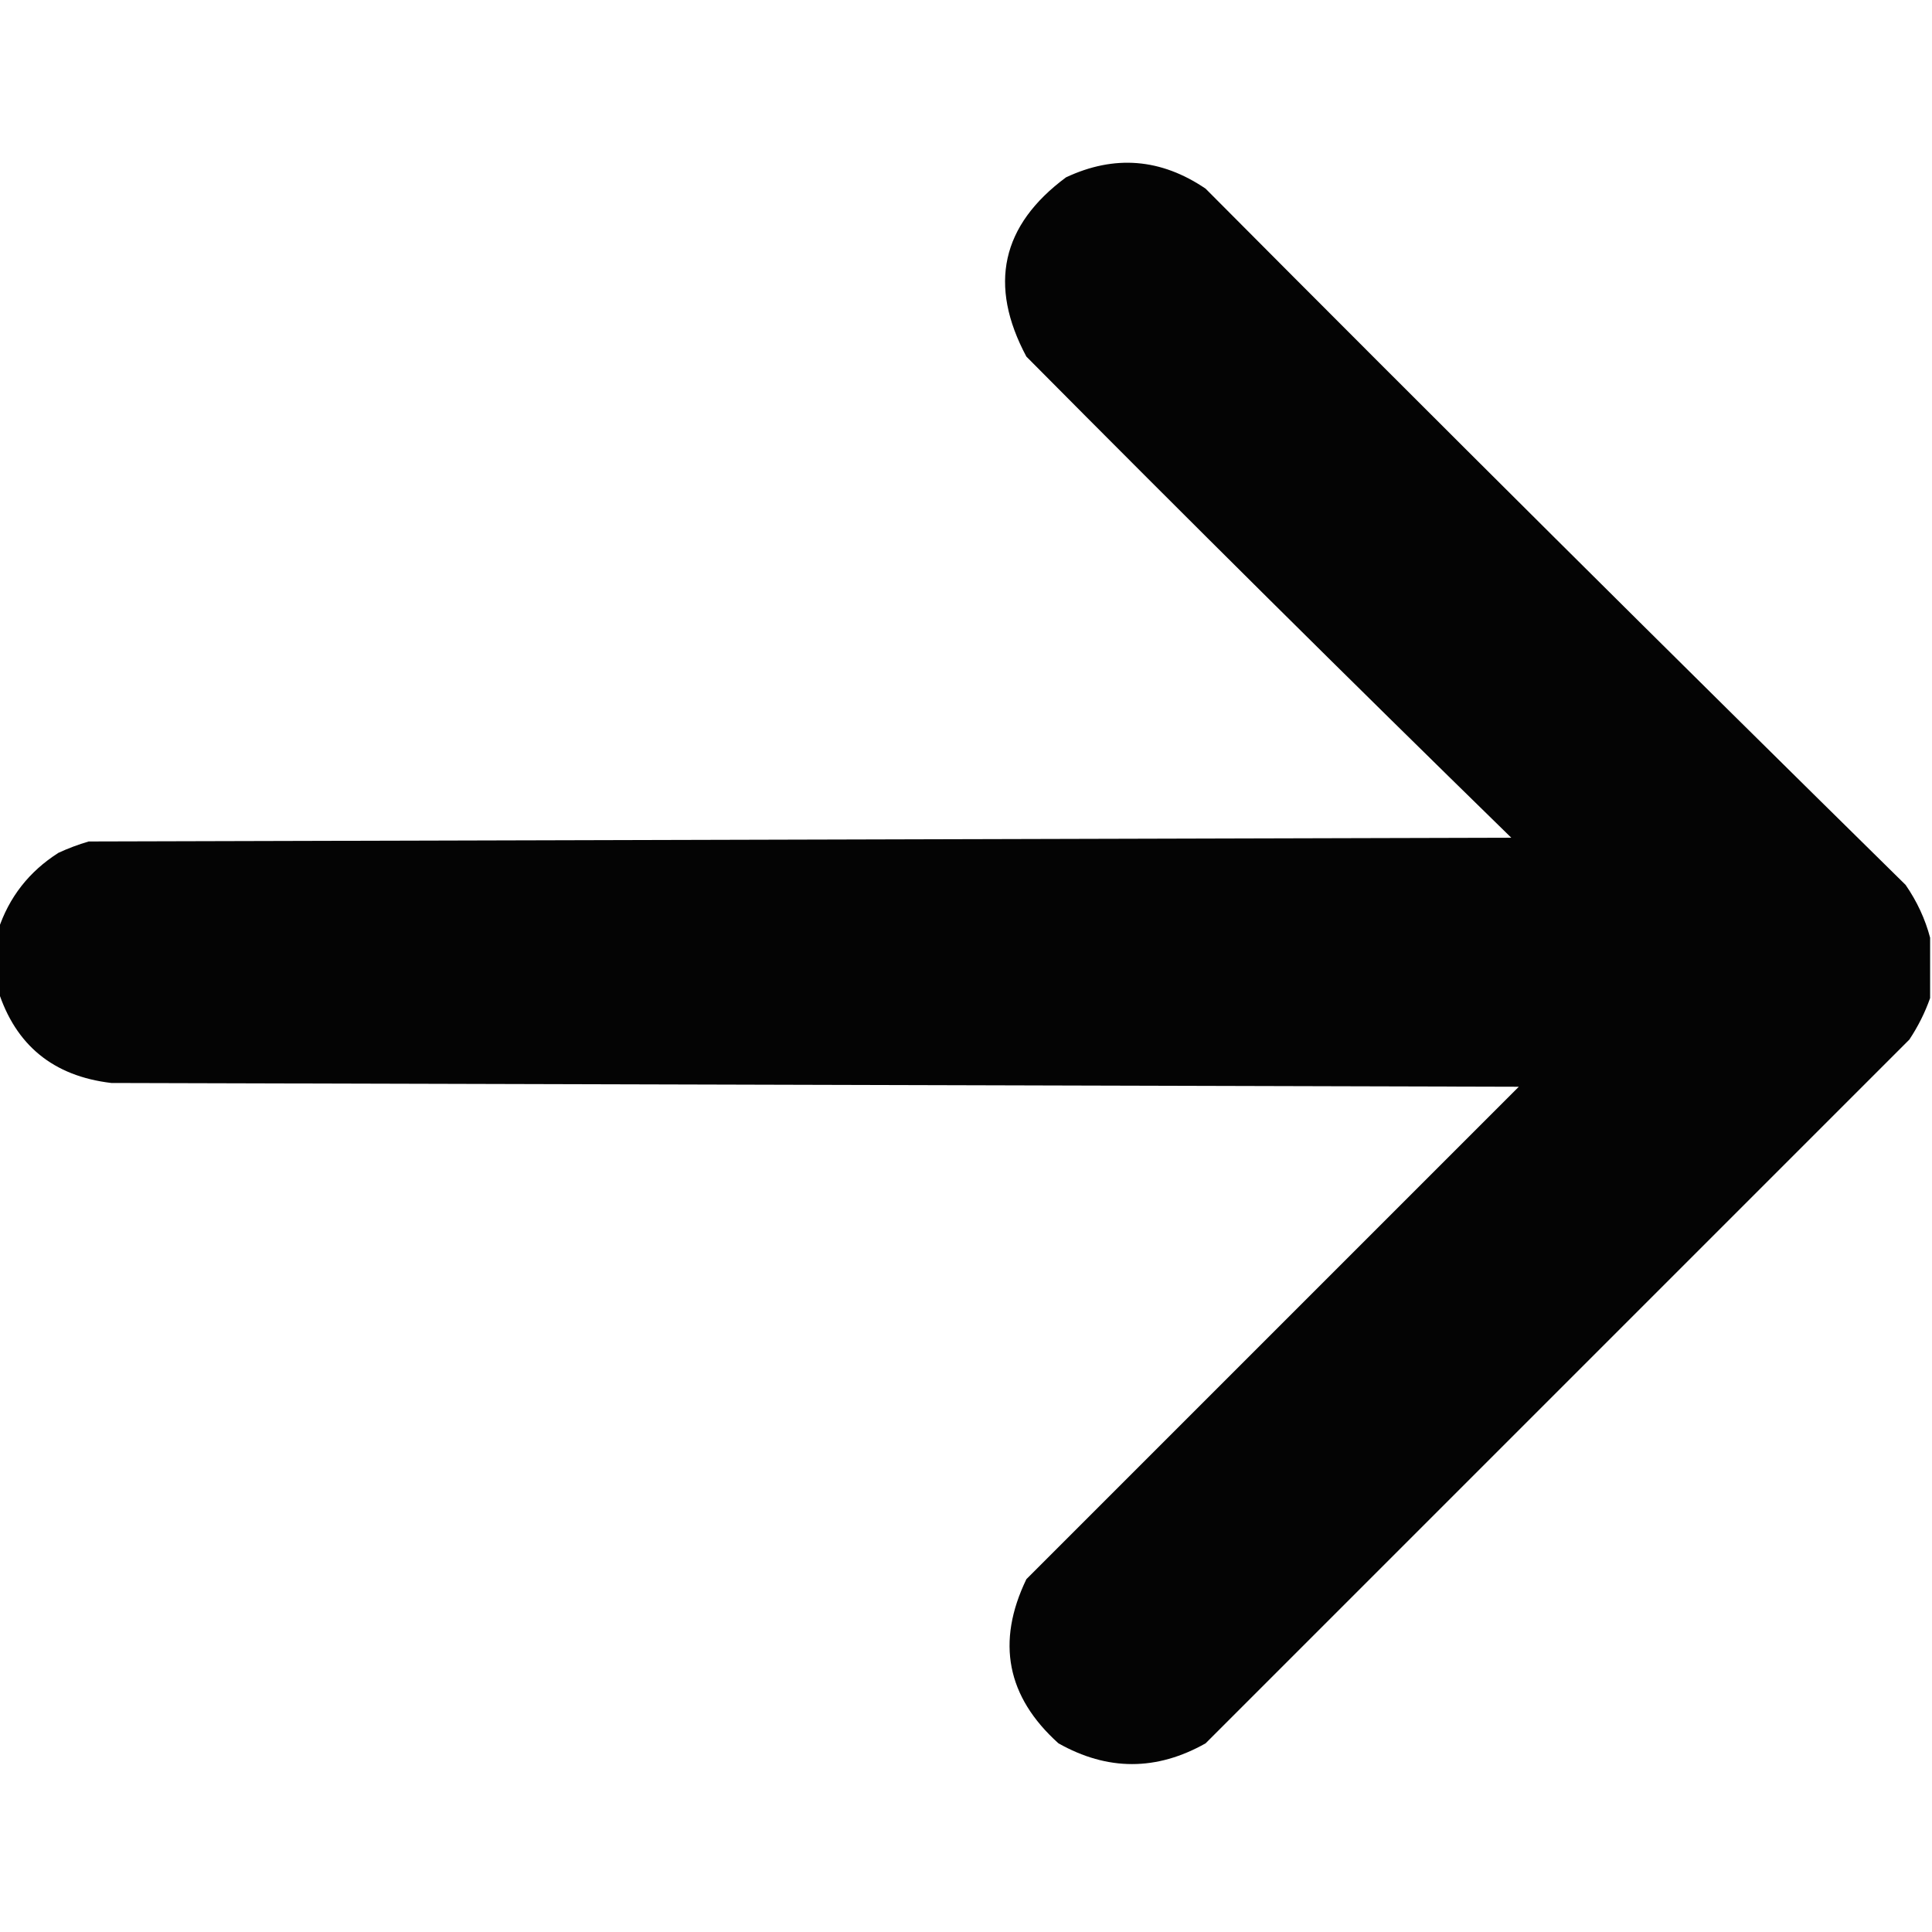 <?xml version="1.0" encoding="UTF-8"?>
<!DOCTYPE svg PUBLIC "-//W3C//DTD SVG 1.1//EN" "http://www.w3.org/Graphics/SVG/1.1/DTD/svg11.dtd">
<svg xmlns="http://www.w3.org/2000/svg" version="1.1" width="512px" height="512px" style="shape-rendering:geometricPrecision; text-rendering:geometricPrecision; image-rendering:optimizeQuality; fill-rule:evenodd; clip-rule:evenodd" xmlns:xlink="http://www.w3.org/1999/xlink">
<g><path style="opacity:0.982" fill="#000000" d="M 511.5,248.5 C 511.5,253.833 511.5,259.167 511.5,264.5C 510.16,268.317 508.326,271.983 506,275.5C 443.833,337.667 381.667,399.833 319.5,462C 306.5,469.333 293.5,469.333 280.5,462C 266.793,449.666 263.96,435.166 272,418.5C 315.446,375.054 358.946,331.554 402.5,288C 278.167,287.667 153.833,287.333 29.5,287C 14.141,285.181 4.141,277.015 -0.5,262.5C -0.5,257.167 -0.5,251.833 -0.5,246.5C 2.363,237.796 7.696,230.963 15.5,226C 18.089,224.803 20.756,223.803 23.5,223C 149.167,222.667 274.833,222.333 400.5,222C 357.361,179.861 314.528,137.361 272,94.5C 261.868,75.537 265.368,59.704 282.5,47C 295.343,40.978 307.676,41.978 319.5,50C 381.027,111.861 442.861,173.361 505,234.5C 508.025,238.877 510.192,243.544 511.5,248.5 Z"/></g>
</svg>
